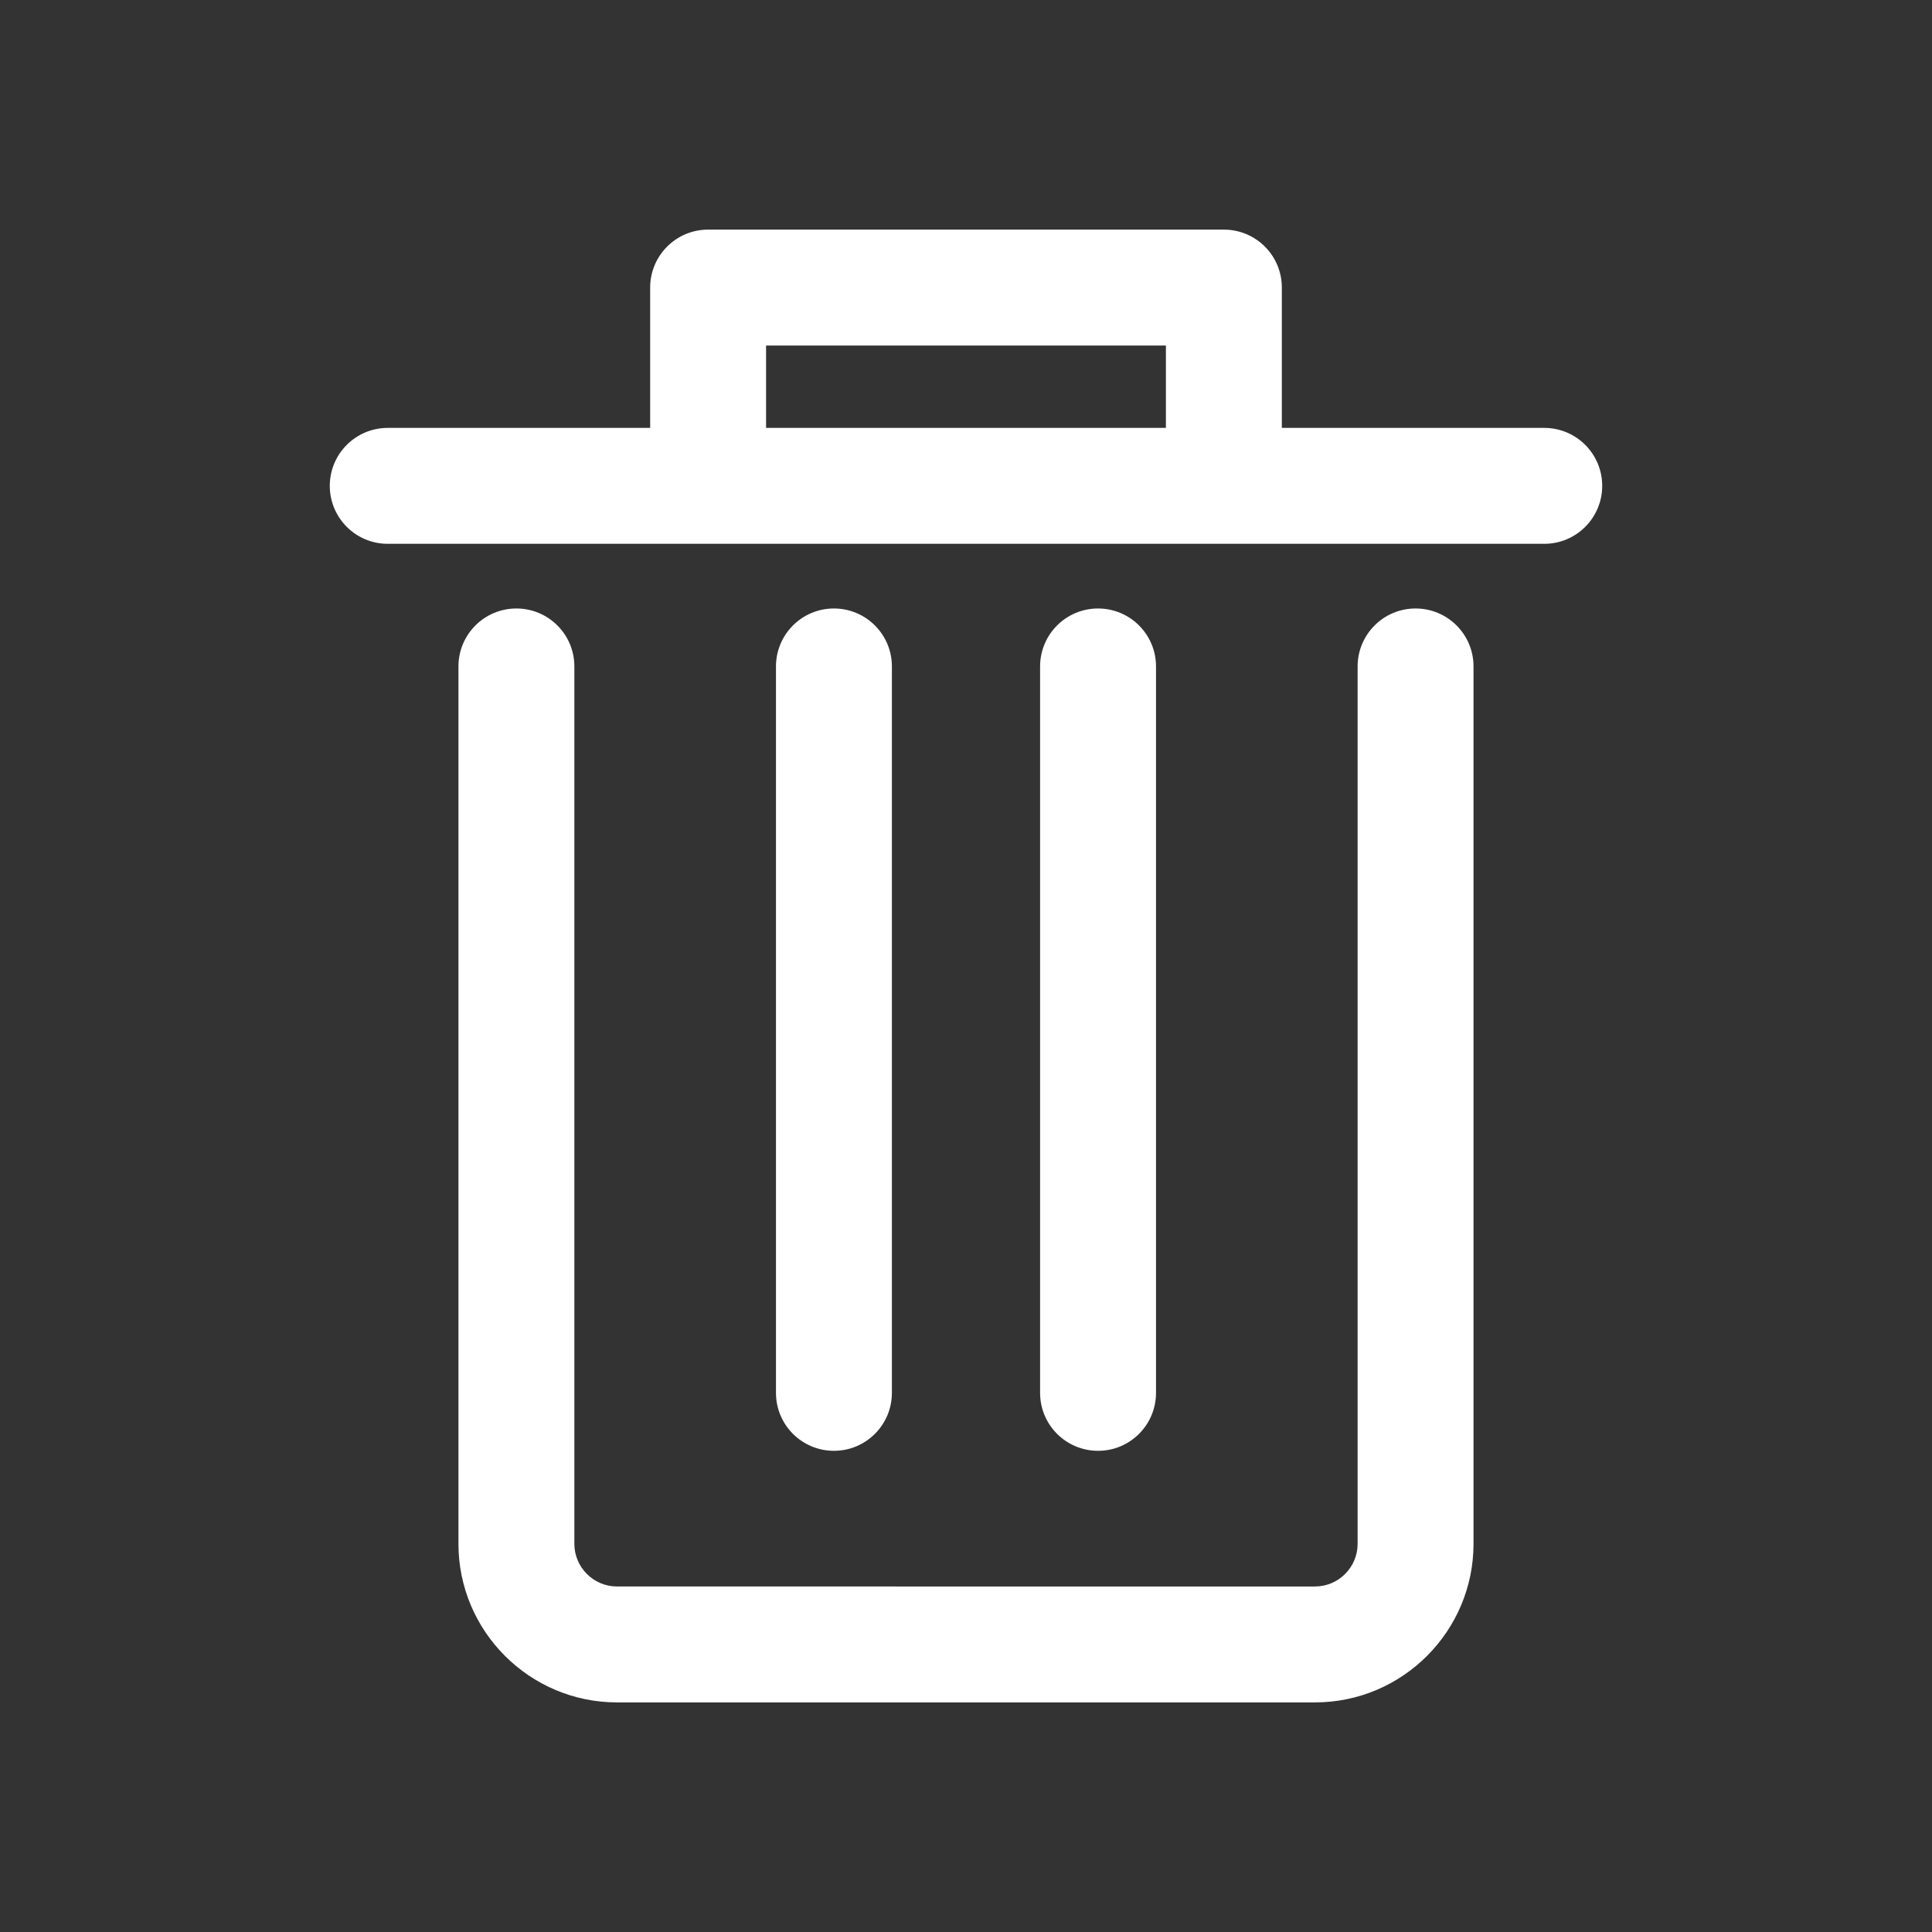 <?xml version="1.0" encoding="UTF-8" standalone="no"?>
<svg
   xmlns:dc="http://purl.org/dc/elements/1.1/"
   xmlns:cc="http://creativecommons.org/ns#"
   xmlns:rdf="http://www.w3.org/1999/02/22-rdf-syntax-ns#"
   xmlns:svg="http://www.w3.org/2000/svg"
   xmlns="http://www.w3.org/2000/svg"
   xmlns:sodipodi="http://sodipodi.sourceforge.net/DTD/sodipodi-0.dtd"
   xmlns:inkscape="http://www.inkscape.org/namespaces/inkscape"
   version="1.1"
   x="0px"
   y="0px"
   viewBox="0 0 100 100"
   enable-background="new 0 0 100 100"
   xml:space="preserve"
   id="svg8"
   sodipodi:docname="Trash.svg"
   width="100"
   height="100"
   inkscape:export-filename="C:\Users\danie\OneDrive\Documents\Elite VR Cockpit Unity\Assets\Textures\Icons\Trash.png"
   inkscape:export-xdpi="122.88"
   inkscape:export-ydpi="122.88"
   inkscape:version="0.92.3 (2405546, 2018-03-11)"><rect x="0" y="0" width="100" height="100" fill="#333333" stroke="none"/><defs
     id="defs12" /><sodipodi:namedview
     pagecolor="#000000"
     bordercolor="#666666"
     borderopacity="1"
     objecttolerance="10"
     gridtolerance="10"
     guidetolerance="10"
     inkscape:pageopacity="0"
     inkscape:pageshadow="2"
     inkscape:window-width="1280"
     inkscape:window-height="657"
     id="namedview10"
     showgrid="false"
     inkscape:pagecheckerboard="true"
     inkscape:zoom="1.888"
     inkscape:cx="50"
     inkscape:cy="62.5"
     inkscape:window-x="-8"
     inkscape:window-y="-8"
     inkscape:window-maximized="1"
     inkscape:current-layer="svg8" /><path
     d="M 59.835,72.094 V 34.495 c 0,-1.657 -1.343,-3 -3,-3 -1.657,0 -3,1.343 -3,3 v 37.599 c 0,1.658 1.343,3 3,3 1.657,0 3,-1.342 3,-3 z m -13.671,0 V 34.495 c 0,-1.657 -1.343,-3 -3,-3 -1.657,0 -3,1.343 -3,3 v 37.599 c 0,1.658 1.343,3 3,3 1.657,0 3,-1.342 3,-3 z M 73.27,31.495 c -1.657,0 -3,1.343 -3,3 v 45.412 c 0,1.217 -0.989,2.209 -2.205,2.209 H 31.938 c -1.218,0 -2.209,-0.992 -2.209,-2.209 V 34.495 c 0,-1.657 -1.343,-3 -3,-3 -1.657,0 -3,1.343 -3,3 v 45.412 c 0,4.525 3.683,8.209 8.209,8.209 h 36.126 c 4.524,0 8.205,-3.684 8.205,-8.209 V 34.495 c 10e-4,-1.658 -1.342,-3 -2.999,-3 z m 6.66,-9.347 H 66.348 v -7.263 c 0,-1.657 -1.343,-3 -3,-3 H 36.652 c -1.657,0 -3,1.343 -3,3 v 7.263 H 20.07 c -1.657,0 -3,1.343 -3,3 0,1.657 1.343,3 3,3 h 59.86 c 1.657,0 3,-1.343 3,-3 0,-1.657 -1.343,-3 -3,-3 z m -19.582,0 H 39.652 v -4.263 h 20.695 v 4.263 z"
     id="path2"
     inkscape:connector-curvature="0"
     style="fill:#ffffff" /></svg>